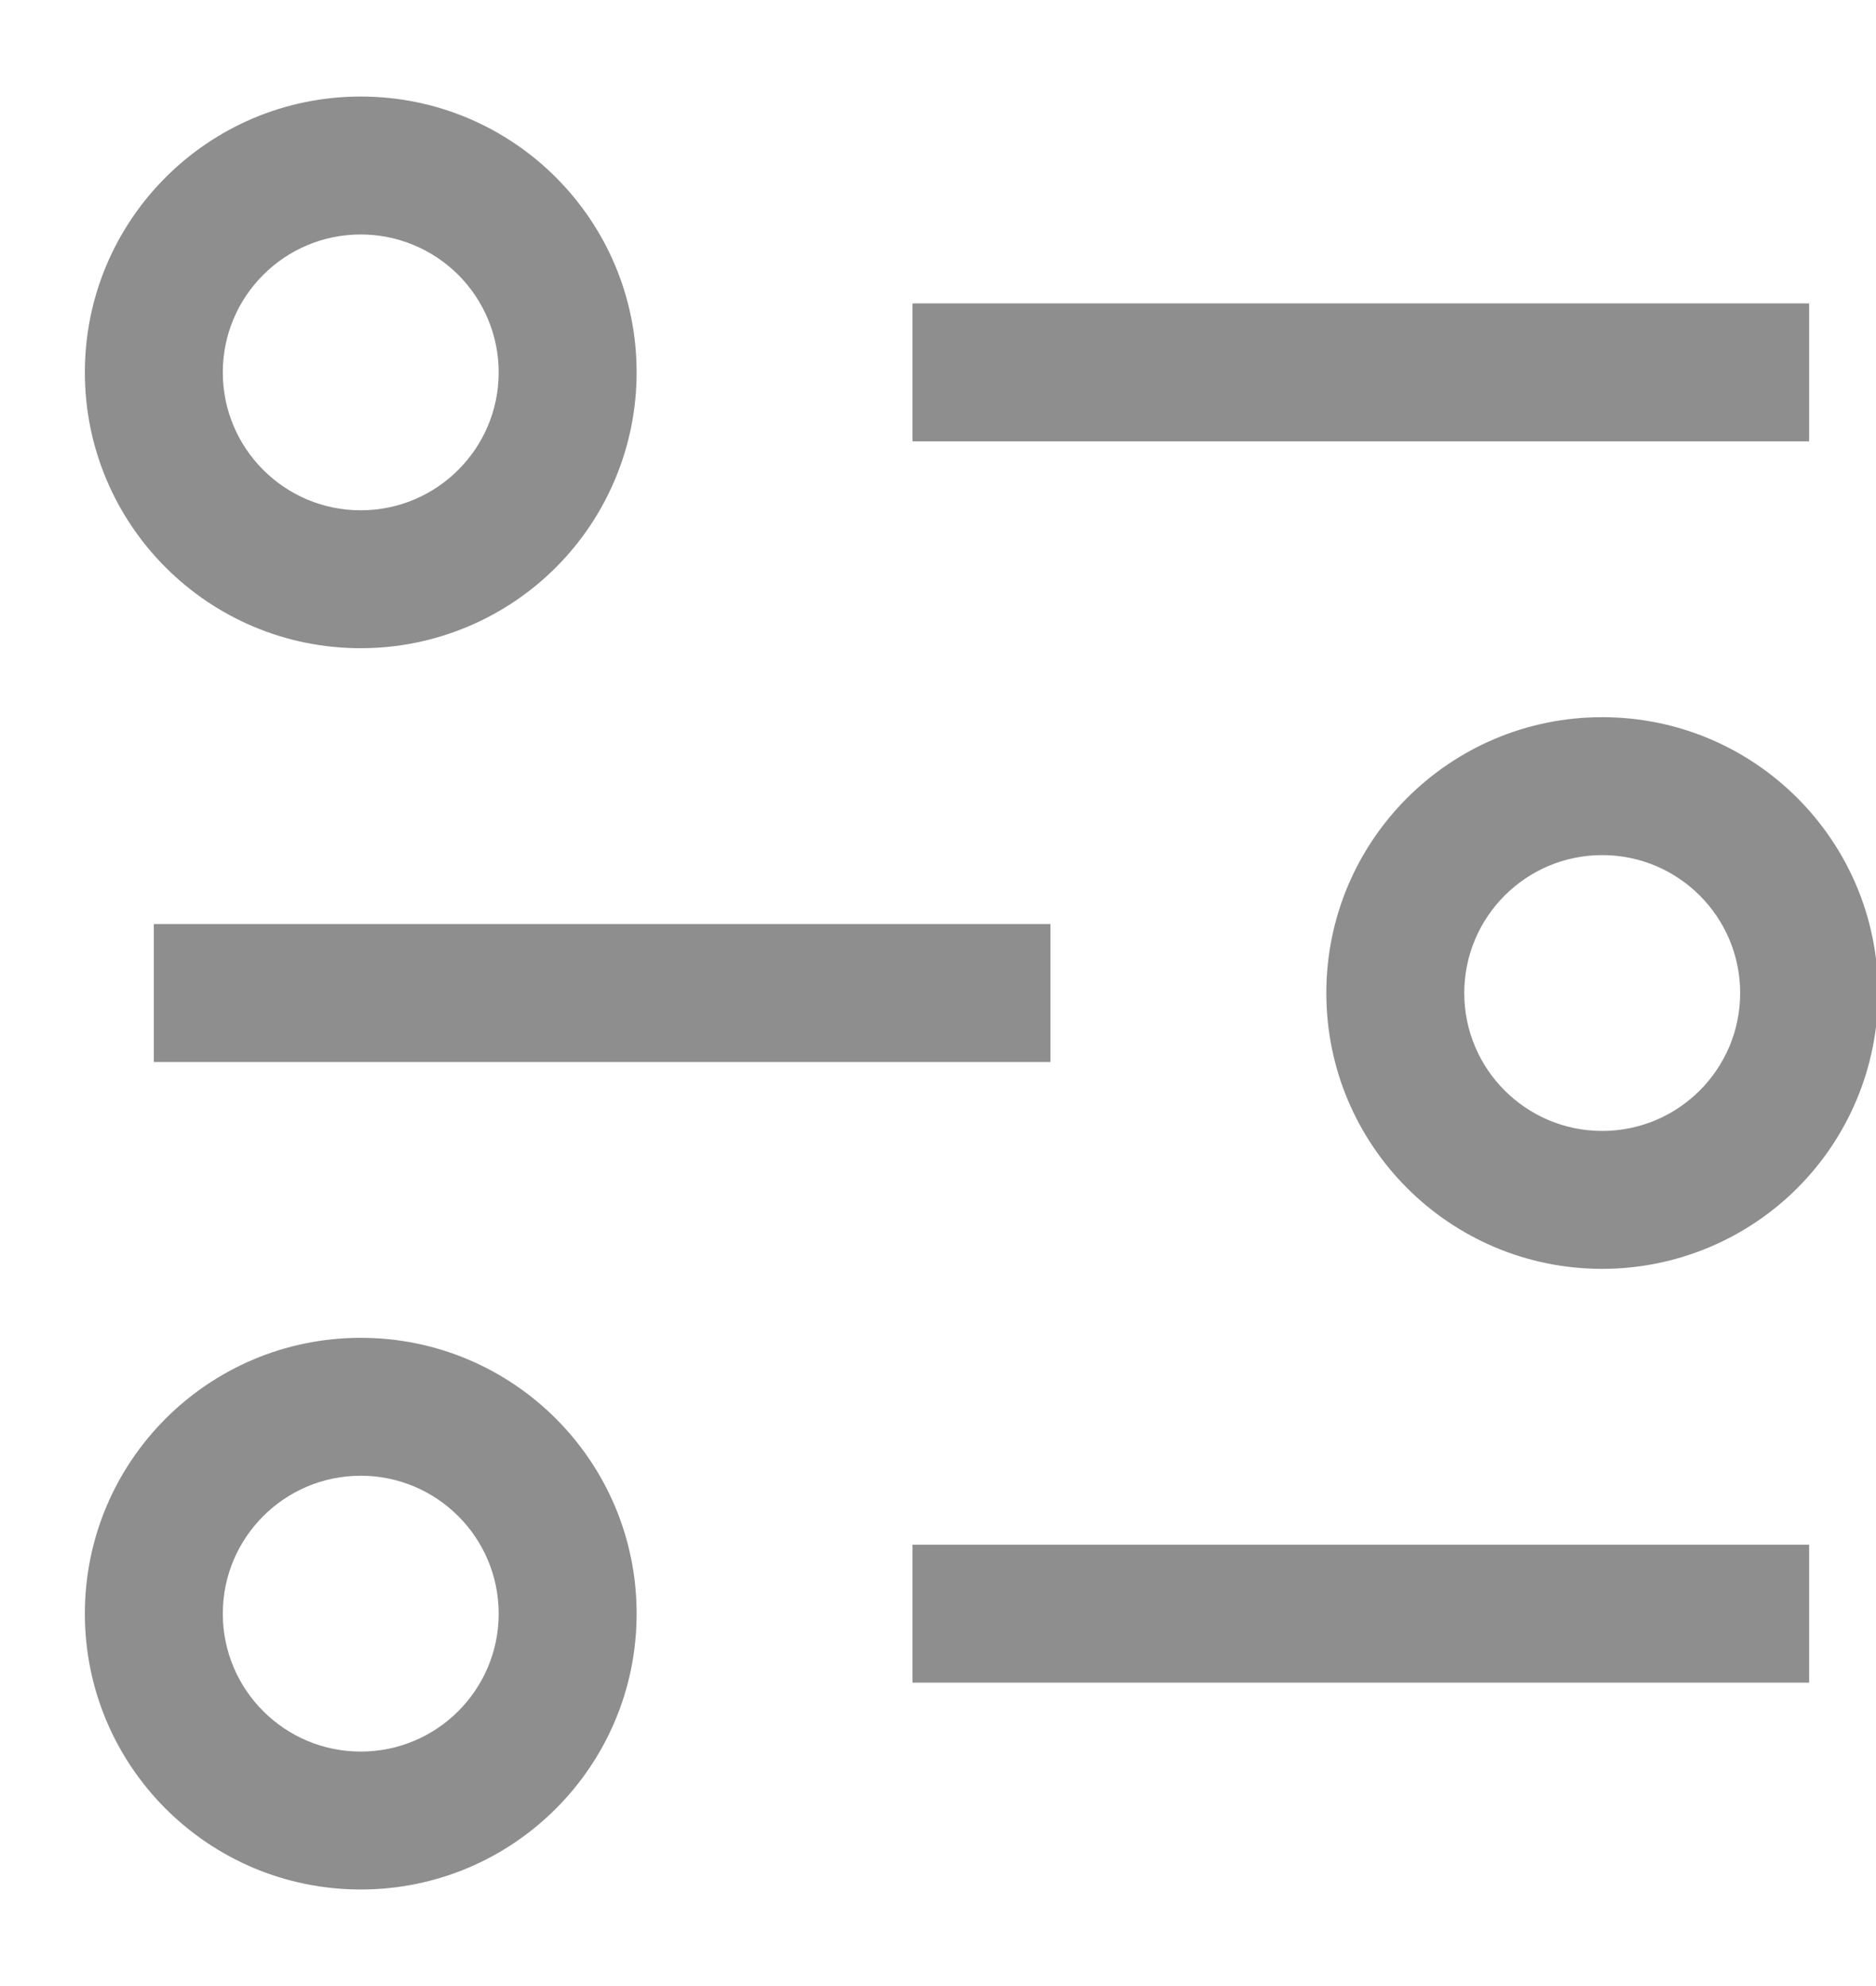 <?xml version="1.0" encoding="UTF-8"?>
<svg width="17px" height="18px" viewBox="0 0 17 18" version="1.1" xmlns="http://www.w3.org/2000/svg" xmlns:xlink="http://www.w3.org/1999/xlink">
    <title>Organization / Data / data--1 / 20</title>
    <g id="Page-1" stroke="none" stroke-width="1" fill="none" fill-rule="evenodd">
        <g id="Website---Home-Hover-Menu" transform="translate(-358, -311)" fill="#8E8E8E">
            <g id="Group-2" transform="translate(135, 183)">
                <g id="Organization-/-Data-/-data--1-/-20" transform="translate(221.894, 127)">
                    <path d="M9.375,3.75 L17.5,3.75 L17.5,5 L9.375,5 L9.375,3.75 Z M9.375,15 L17.5,15 L17.5,16.25 L9.375,16.25 L9.375,15 Z M2.5,9.375 L10.625,9.375 L10.625,10.625 L2.5,10.625 L2.5,9.375 Z M4.375,6.875 C2.994,6.875 1.875,5.756 1.875,4.375 C1.875,2.994 2.994,1.875 4.375,1.875 C5.756,1.875 6.875,2.994 6.875,4.375 C6.875,5.038 6.612,5.674 6.143,6.143 C5.674,6.612 5.038,6.875 4.375,6.875 Z M4.375,3.125 C3.685,3.125 3.125,3.685 3.125,4.375 C3.125,5.065 3.685,5.625 4.375,5.625 C5.065,5.625 5.625,5.065 5.625,4.375 C5.625,4.043 5.493,3.726 5.259,3.491 C5.024,3.257 4.707,3.125 4.375,3.125 Z M4.375,18.125 C2.994,18.125 1.875,17.006 1.875,15.625 C1.875,14.244 2.994,13.125 4.375,13.125 C5.756,13.125 6.875,14.244 6.875,15.625 C6.875,17.006 5.756,18.125 4.375,18.125 Z M4.375,14.375 C3.685,14.375 3.125,14.935 3.125,15.625 C3.125,16.315 3.685,16.875 4.375,16.875 C5.065,16.875 5.625,16.315 5.625,15.625 C5.625,14.935 5.065,14.375 4.375,14.375 Z M15.625,12.5 C14.244,12.5 13.125,11.381 13.125,10 C13.125,8.619 14.244,7.5 15.625,7.5 C17.006,7.5 18.125,8.619 18.125,10 C18.125,10.663 17.862,11.299 17.393,11.768 C16.924,12.237 16.288,12.5 15.625,12.5 Z M15.625,8.75 C14.935,8.75 14.375,9.31 14.375,10 C14.375,10.69 14.935,11.25 15.625,11.25 C16.315,11.25 16.875,10.69 16.875,10 C16.875,9.31 16.315,8.75 15.625,8.75 Z" id="Fill"></path>
                </g>
            </g>
        </g>
    </g>
</svg>